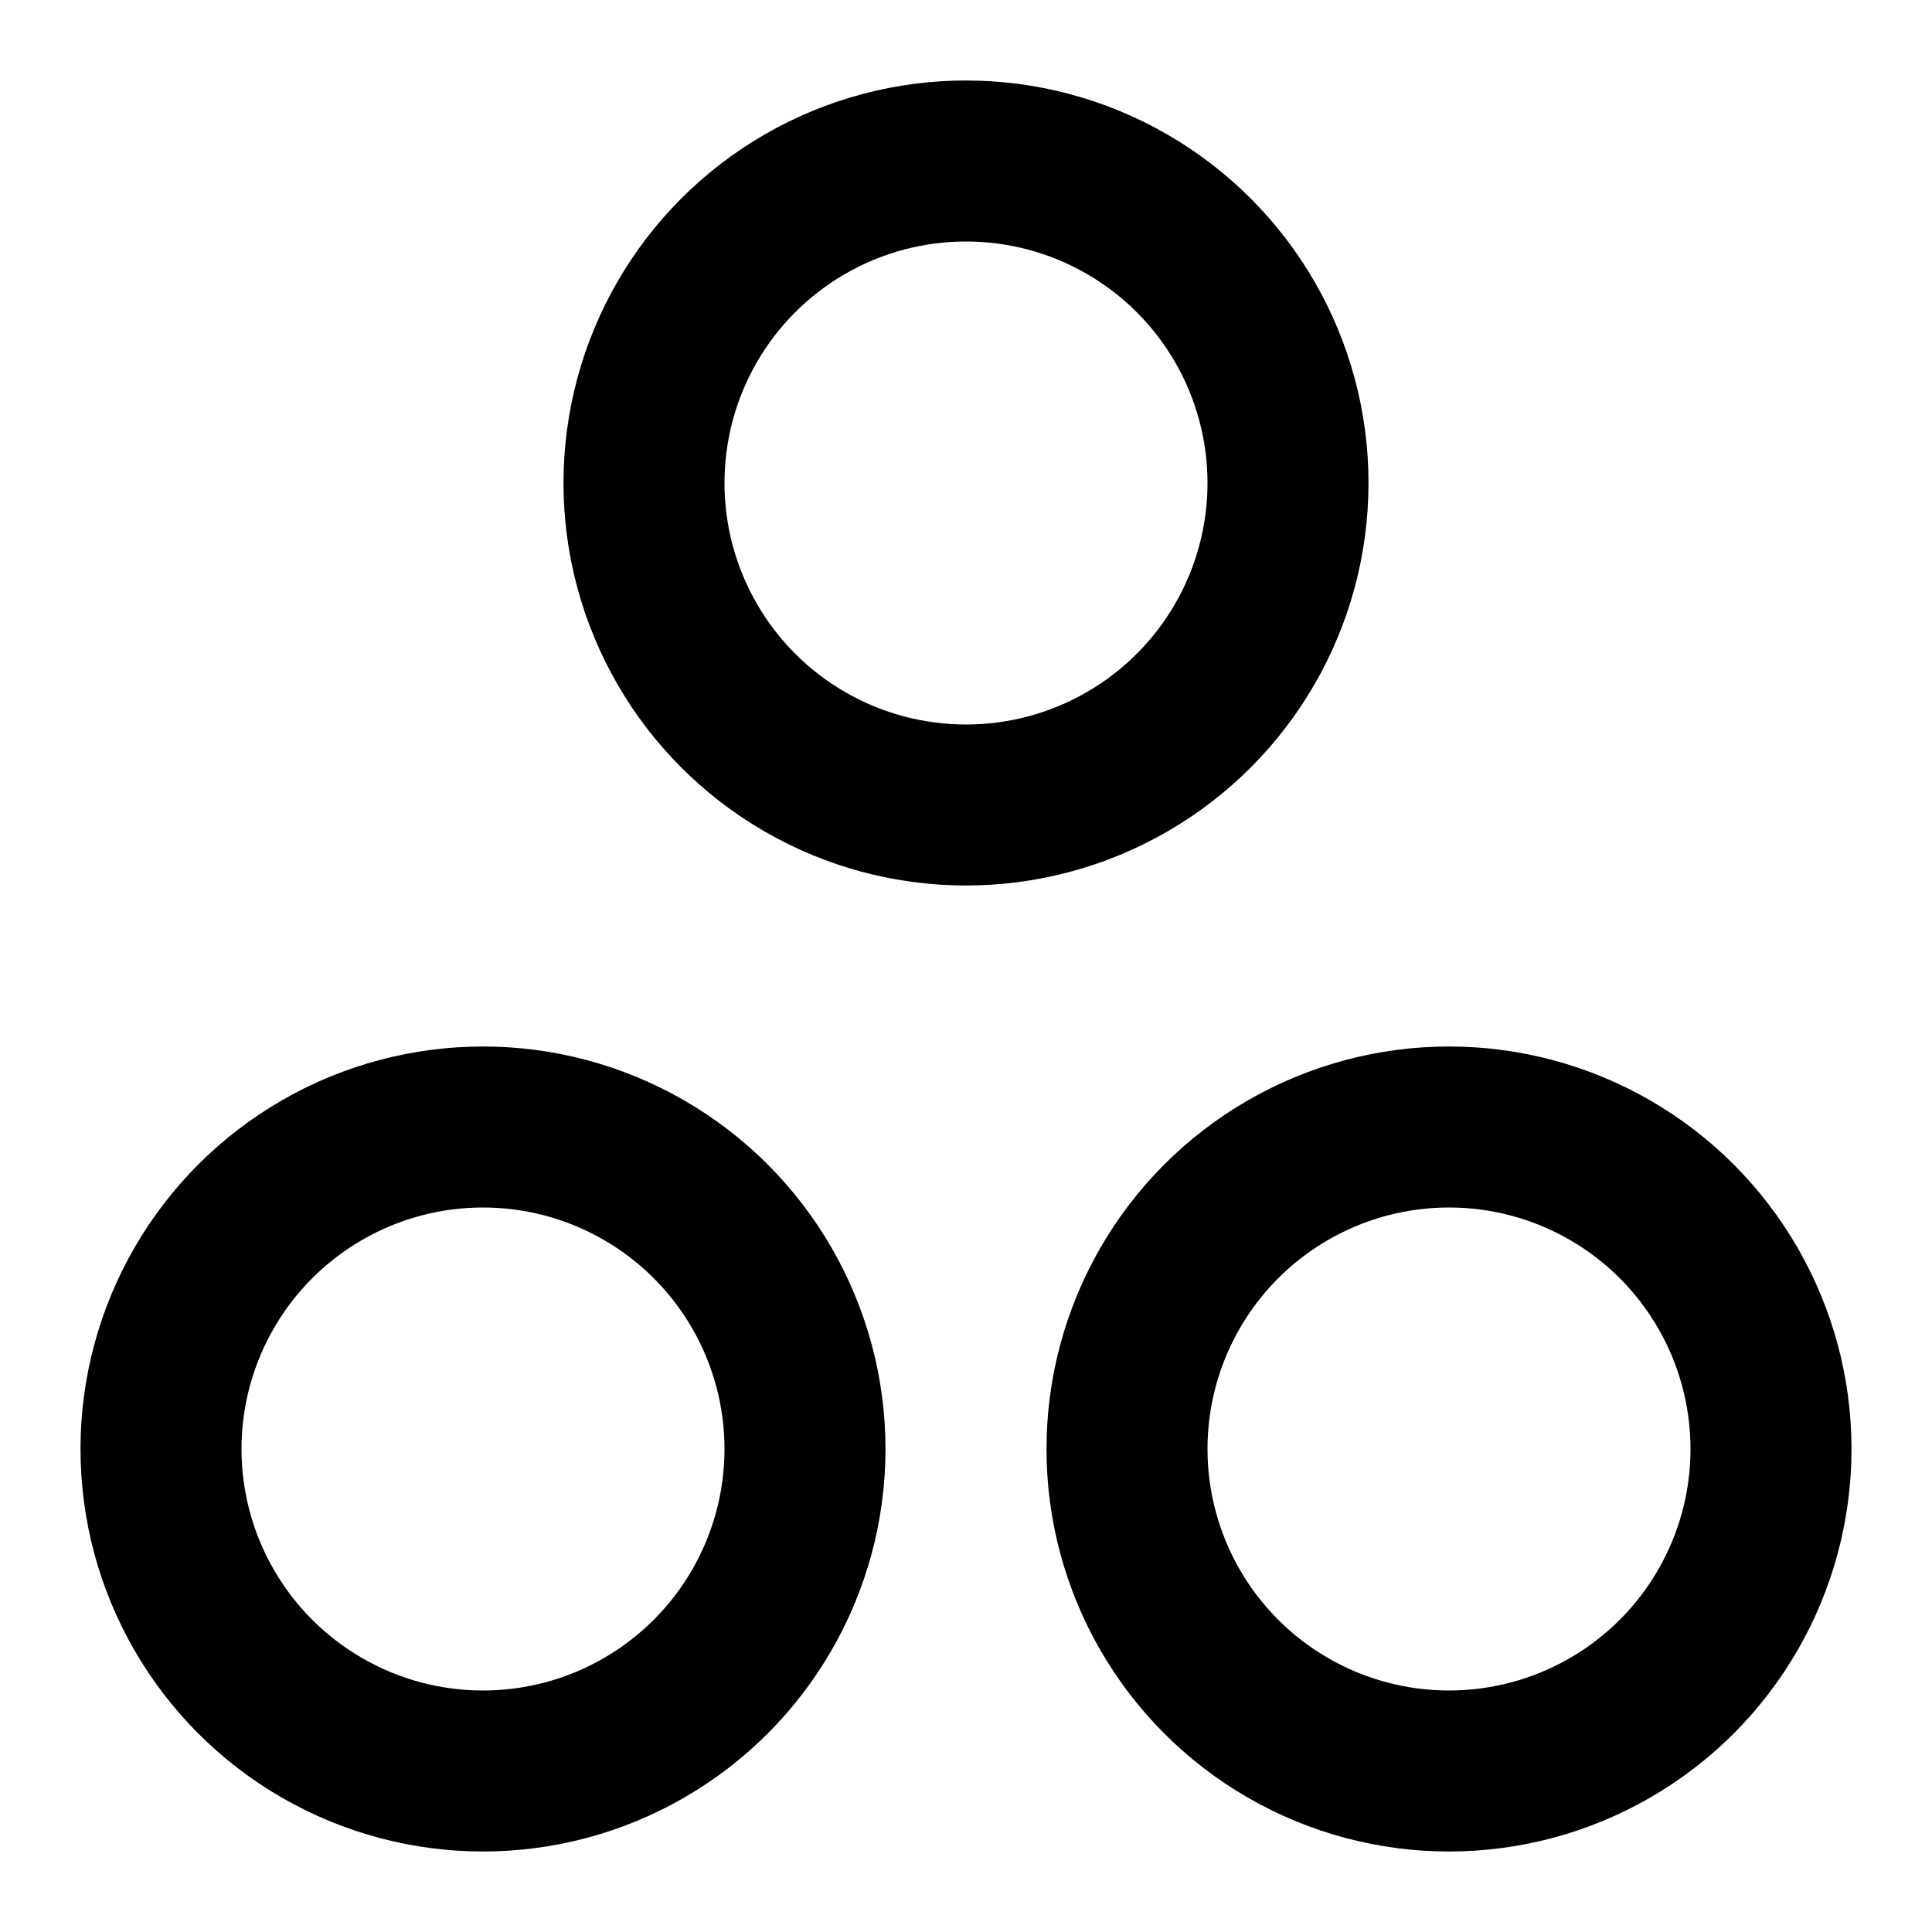 <svg class="i i-circles" viewBox="0 0 24 24" xmlns="http://www.w3.org/2000/svg" fill="none" stroke="currentColor" stroke-width="2" stroke-linecap="round" stroke-linejoin="round">
  <circle cx="6" cy="18" r="4"/>
  <circle cx="18" cy="18" r="4"/>
  <circle cx="12" cy="6" r="4"/>
</svg>